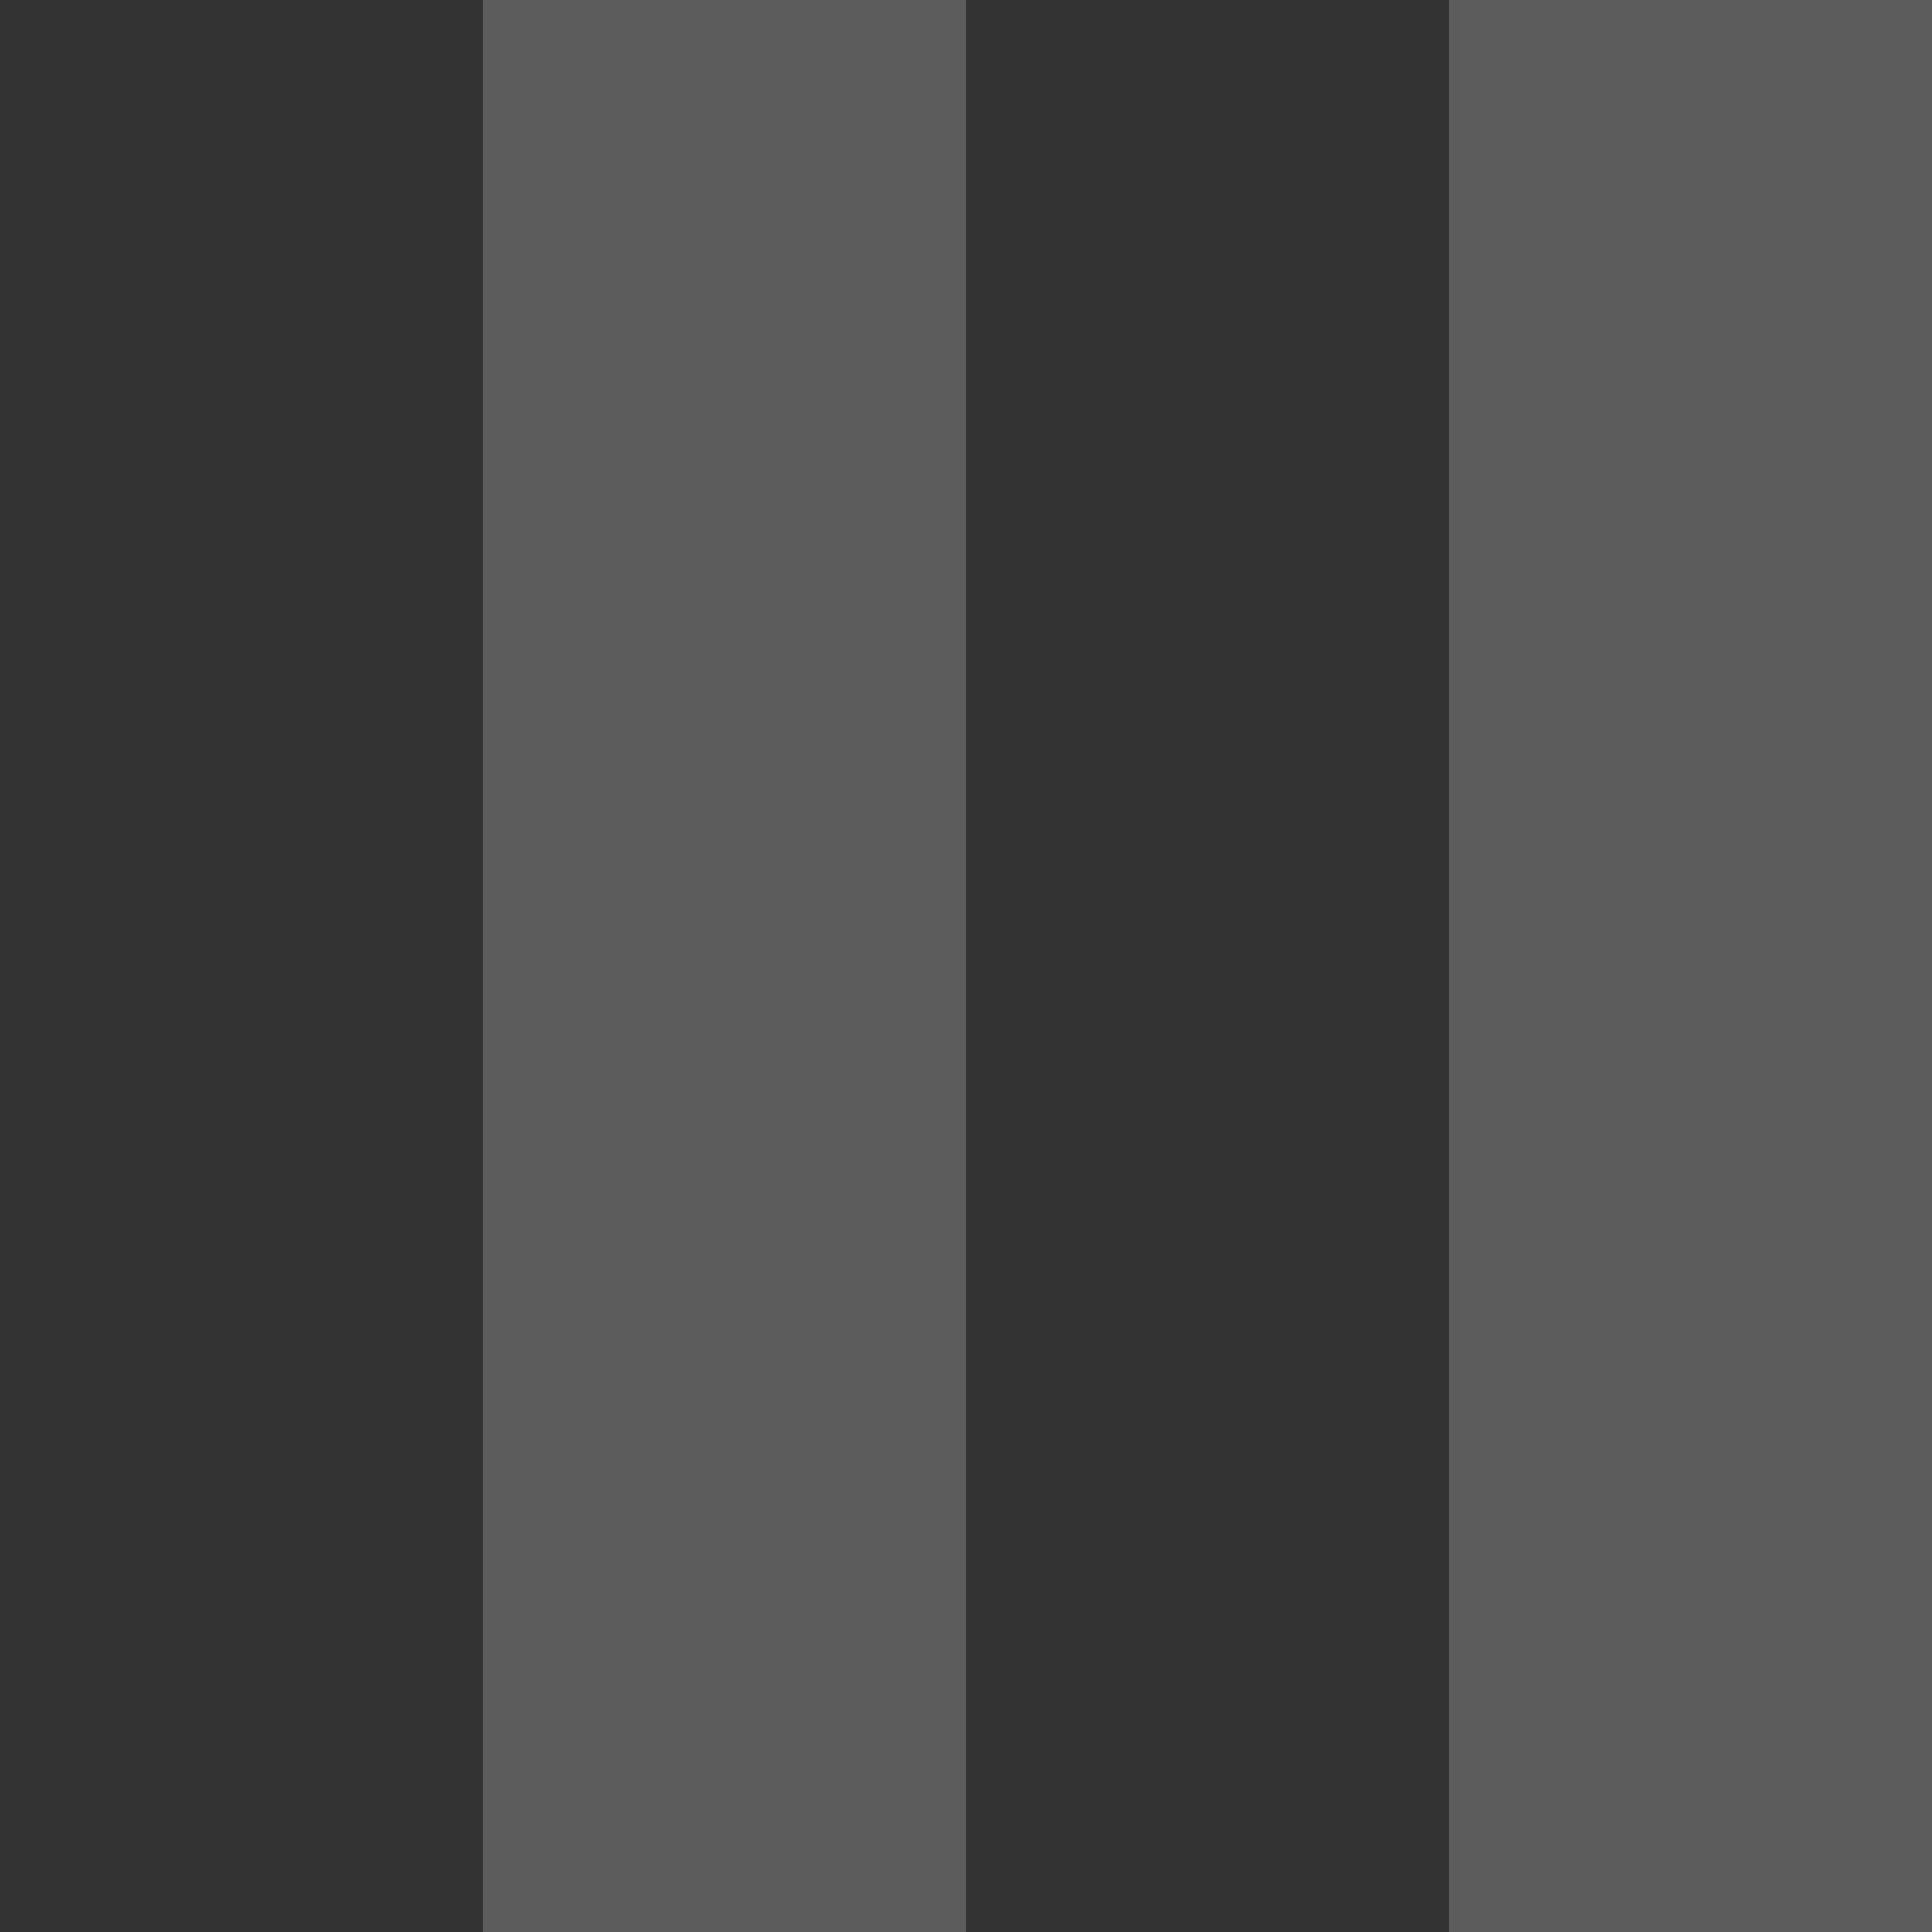 <svg width="16" height="16" viewBox="0 0 16 16" fill="none" xmlns="http://www.w3.org/2000/svg">
<rect x="0" y="0" width="16" height="16" fill="#333333" stroke="none"/>
<path d="M4 0H8V16H4V0ZM12 0H16V16H12V0Z" fill="white" fill-opacity="0.2"/>
</svg>
